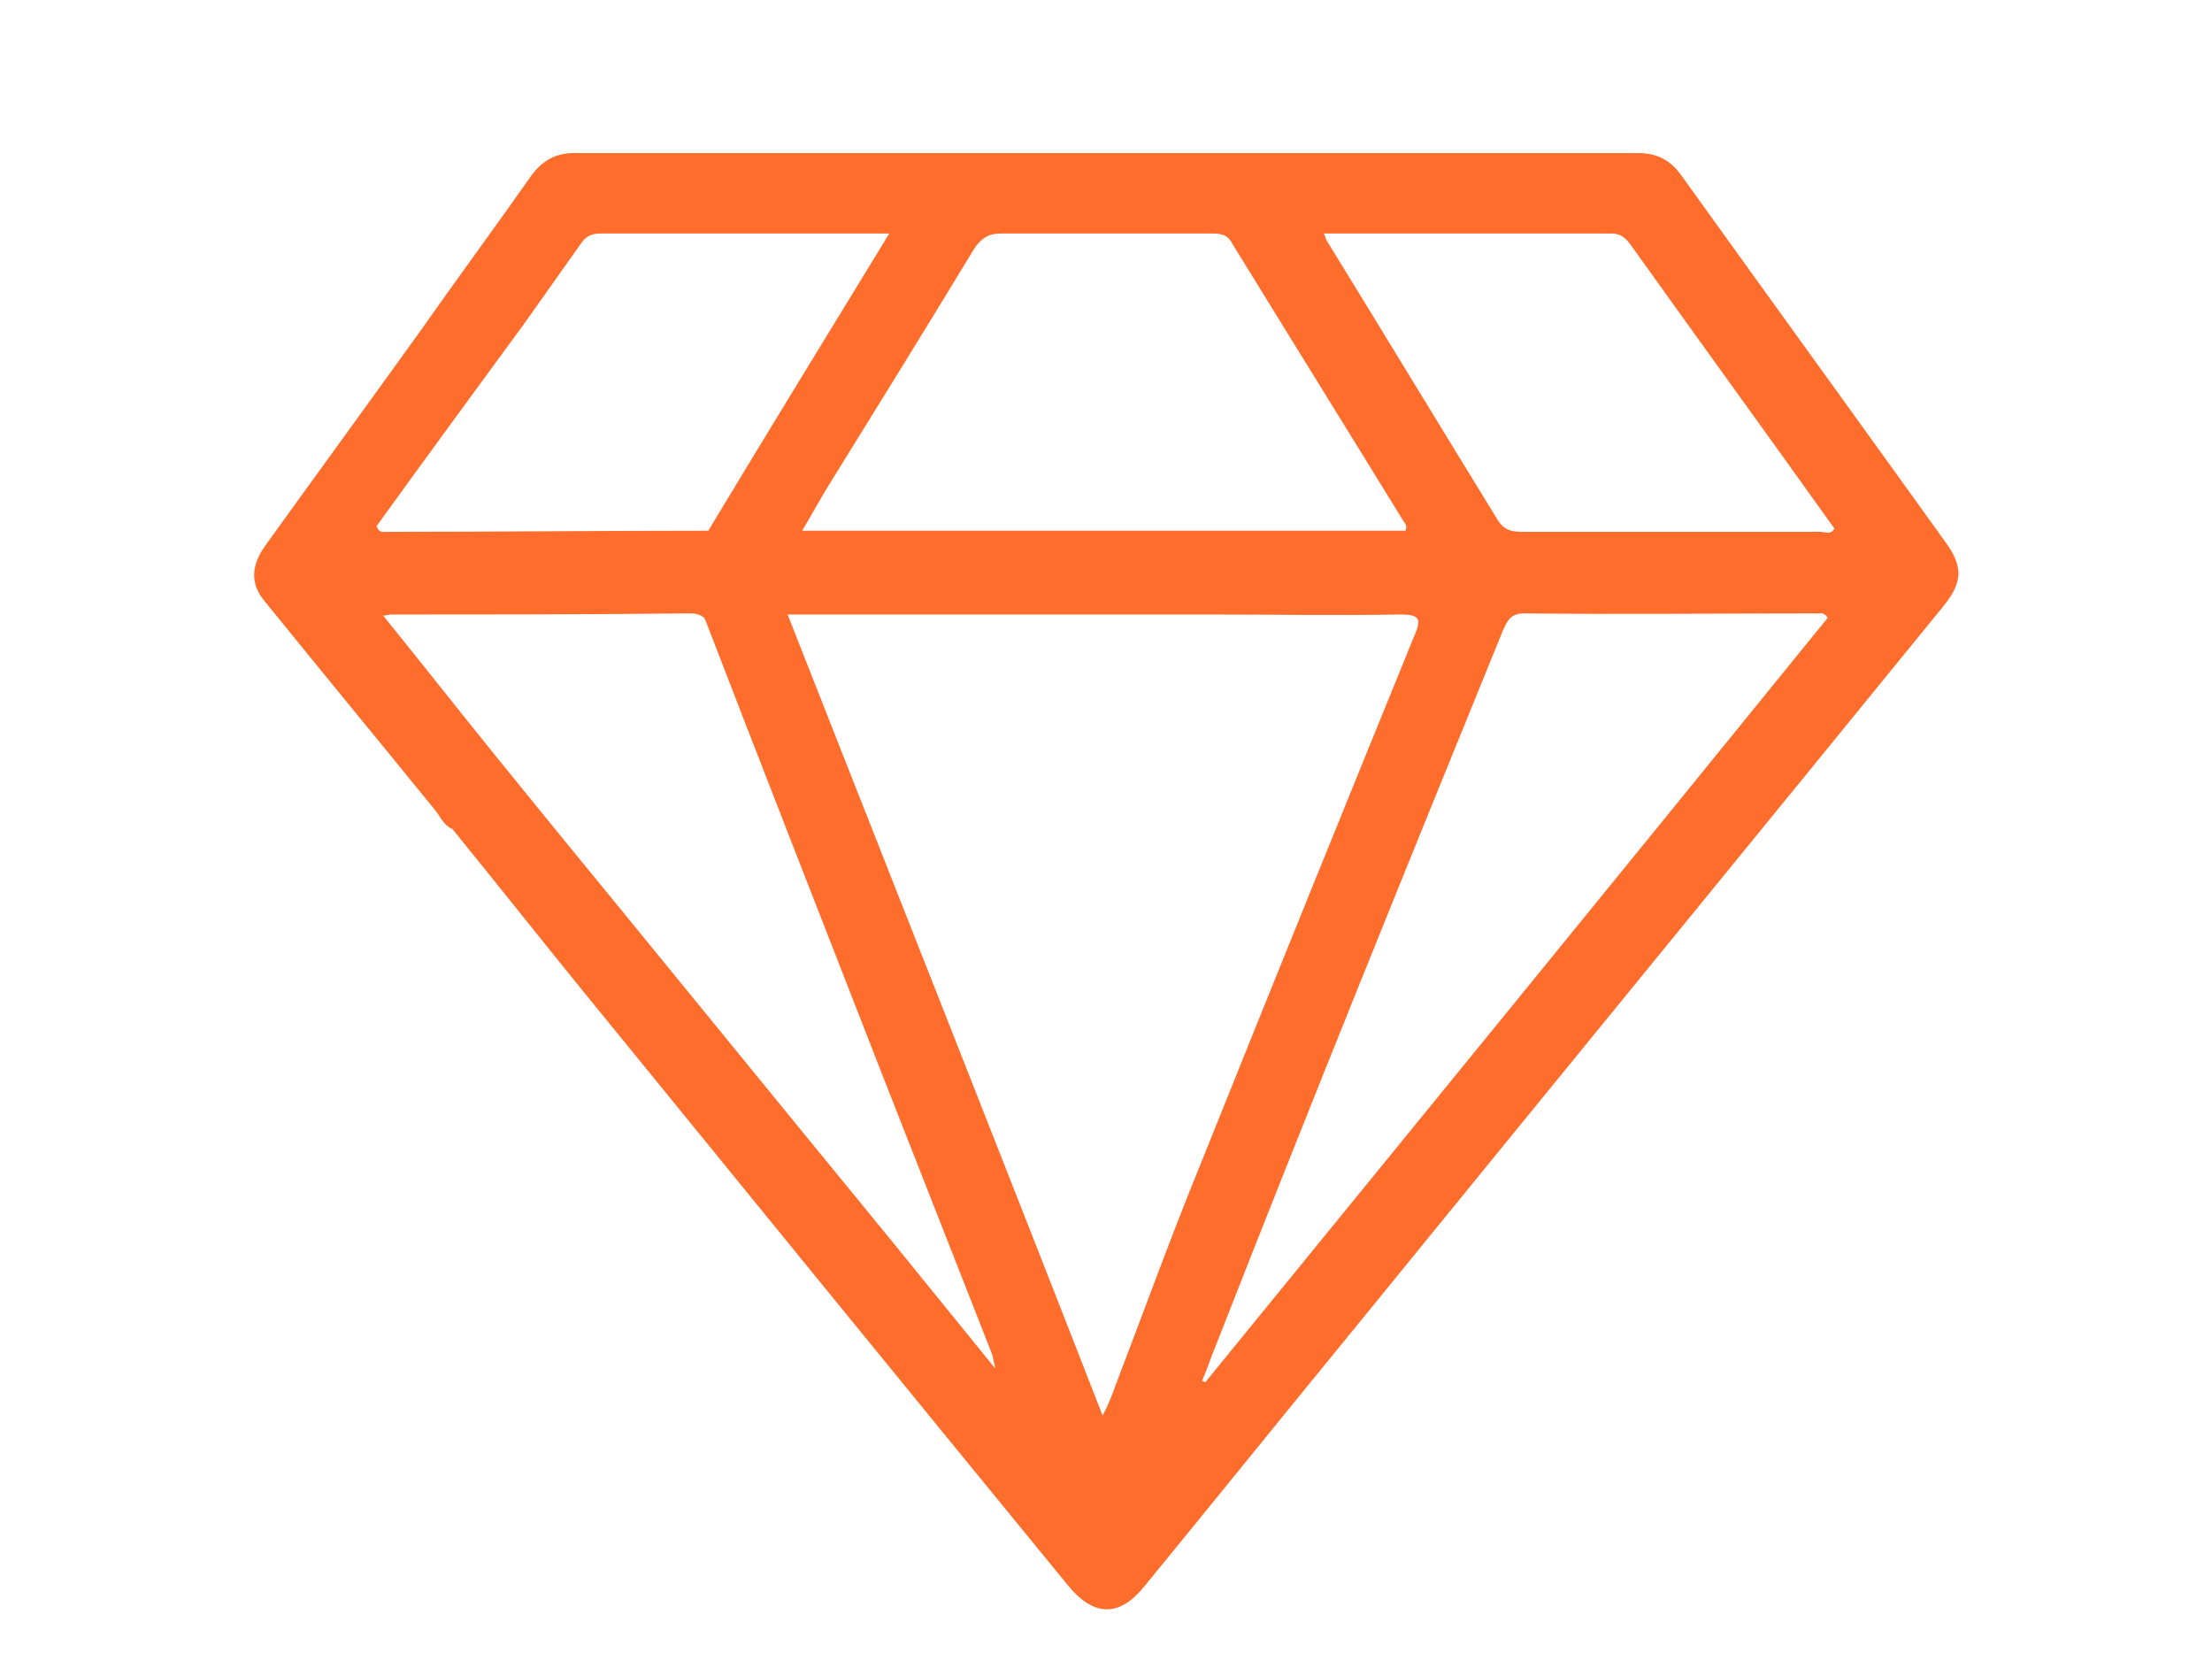 <?xml version="1.0" encoding="utf-8"?>
<!-- Generator: Adobe Illustrator 26.3.1, SVG Export Plug-In . SVG Version: 6.00 Build 0)  -->
<svg version="1.1" id="Capa_1" xmlns="http://www.w3.org/2000/svg" xmlns:xlink="http://www.w3.org/1999/xlink" x="0px" y="0px"
	 viewBox="0 0 198 150" style="enable-background:new 0 0 198 150;" xml:space="preserve">
<style type="text/css">
	.st0{fill:#007665;}
	.st1{fill:#FE6D2C;}
	.st2{fill:#010101;}
	.st3{fill:#083860;}
</style>
<path class="st1" d="M174.2,48.6c-7.9-11-15.8-21.9-23.7-32.9c-1-1.4-2.2-2-3.9-2c-31.7,0-63.5,0-95.2,0c-1.7,0-2.9,0.7-3.9,2.1
	c-3.3,4.7-6.7,9.3-10,14c-4.6,6.4-9.2,12.7-13.8,19.1c-1.2,1.7-1.3,3.3-0.1,4.8c5.1,6.3,10.3,12.6,15.5,19c0.4,0.6,0.7,1.2,1.4,1.5
	c3.9,4.8,7.7,9.6,11.6,14.4c14.5,17.8,29,35.6,43.5,53.3c2.3,2.8,4.6,2.9,6.9,0c6.3-7.7,12.6-15.5,18.9-23.2
	c17.5-21.5,35.1-43,52.6-64.5C175.7,52.1,175.7,50.7,174.2,48.6z M89.6,20.9c6.3,0,12.6,0,18.9,0c0.8,0,1.4,0.1,1.8,0.9
	c5.1,8.3,10.2,16.5,15.3,24.8c0.2,0.3,0.4,0.5,0.2,0.9h-54c0.9-1.5,1.6-2.8,2.4-4.1c4.4-7.1,8.8-14.2,13.1-21.3
	C88,21.2,88.6,20.9,89.6,20.9z M33.8,47.3C33.8,47.3,33.8,47.3,33.8,47.3c0-0.1,0-0.1-0.1-0.2C38.1,41,42.5,35,46.9,29
	c1.7-2.4,3.4-4.8,5.1-7.2c0.4-0.6,0.9-0.9,1.7-0.9c8.5,0,17.1,0,25.9,0c-5.5,9-10.9,17.8-16.2,26.6c-9.5,0-19.1,0.1-28.6,0.1
	C34.4,47.6,34,47.7,33.8,47.3z M63,54.6C63,54.6,63,54.6,63,54.6C63,54.6,63,54.6,63,54.6C63,54.6,63,54.6,63,54.6
	C63,54.6,63,54.6,63,54.6z M79.6,110.8c-10-12.2-20-24.5-30-36.7c-1.7-2.1-3.5-4.3-5.2-6.4c-3.4-4.2-6.7-8.4-10.1-12.6
	c0.2,0,0.5-0.1,0.7-0.1c8.8,0,17.7,0,26.5-0.1c0.5,0,1,0,1.4,0.3c0.1,0,0.1,0.1,0.2,0.2C68.3,68.9,73.6,82.4,78.9,96
	c3.3,8.4,6.6,16.8,9.9,25.2c0.1,0.3,0.1,0.5,0.3,1.3C85.7,118.3,82.6,114.5,79.6,110.8z M99.7,124.4c-0.2,0.6-0.5,1.3-1,2.3
	c-9.4-24.1-18.8-47.8-28.2-71.7h37.7c5.7,0,11.4,0.1,17.1,0c1.7,0,2,0.3,1.3,1.9c-6.4,15.7-12.8,31.5-19.1,47.2
	C104.8,110.7,102.3,117.6,99.7,124.4z M107.9,123.7c-0.1,0-0.2-0.1-0.3-0.1c0.5-1.2,0.9-2.4,1.4-3.6c8.3-21.2,16.9-42.4,25.5-63.5
	c0.4-0.9,0.7-1.6,1.9-1.6c8.8,0.1,17.6,0,26.4,0c0.2,0,0.5-0.1,0.8,0.4C145.1,78.1,126.5,100.9,107.9,123.7z M162.9,47.6
	c-8.9,0-17.7,0-26.6,0c-0.9,0-1.6-0.1-2.2-1c-5.1-8.3-10.2-16.7-15.3-25c-0.1-0.1-0.1-0.3-0.3-0.7c8.7,0,17.2,0,25.7,0
	c1,0,1.4,0.5,1.9,1.2c6,8.4,12.1,16.8,18.1,25.2C163.9,47.9,163.4,47.6,162.9,47.6z"/>
<path class="st2" d="M63,54.6C63,54.6,63,54.6,63,54.6C63,54.6,63,54.6,63,54.6L63,54.6z"/>
<path class="st2" d="M63,54.6C63,54.6,63,54.6,63,54.6L63,54.6C63,54.6,63,54.6,63,54.6z"/>
</svg>
